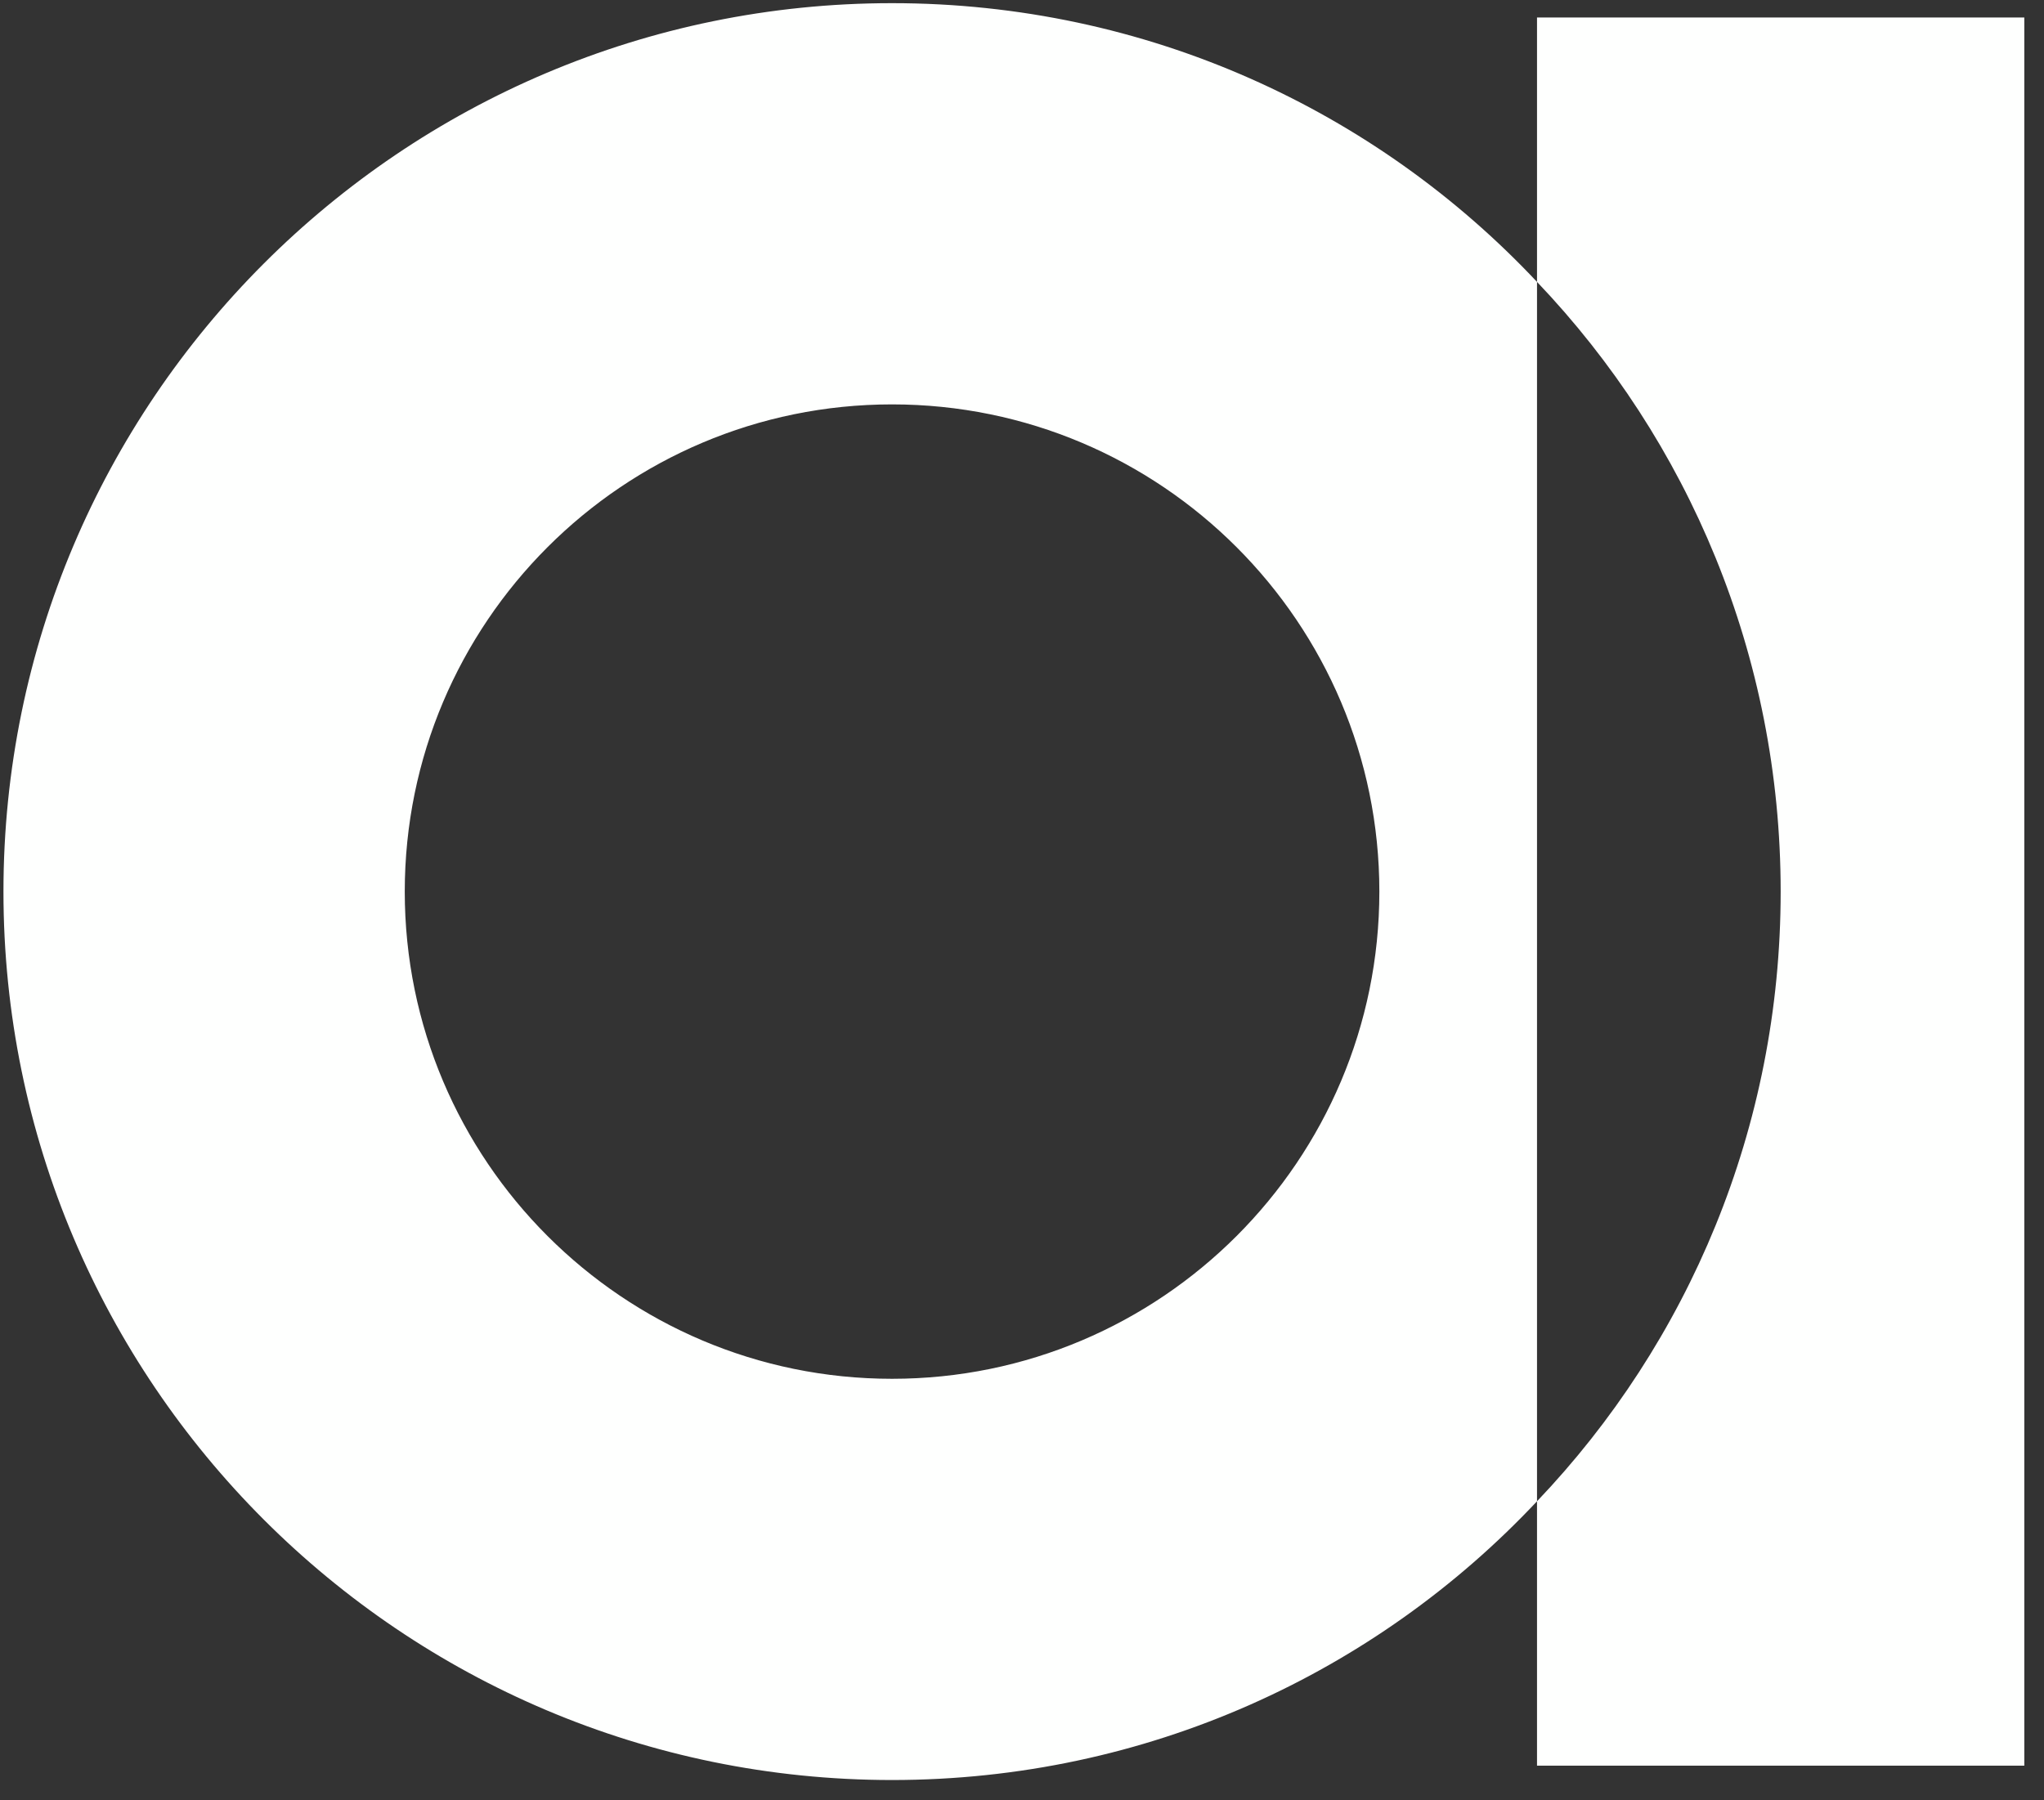 <?xml version="1.0" encoding="UTF-8" standalone="no"?>
<!DOCTYPE svg PUBLIC "-//W3C//DTD SVG 1.1//EN" "http://www.w3.org/Graphics/SVG/1.1/DTD/svg11.dtd">
<svg width="100%" height="100%" viewBox="0 0 42 37" version="1.1" xmlns="http://www.w3.org/2000/svg" xmlns:xlink="http://www.w3.org/1999/xlink" xml:space="preserve" xmlns:serif="http://www.serif.com/" style="fill-rule:evenodd;clip-rule:evenodd;stroke-linejoin:round;stroke-miterlimit:1.414;">
    <rect x="0" y="0" width="42" height="37" fill="#333333" stroke="none"/>
    <g transform="matrix(0.589,0,0,0.589,-170.739,-157.787)">
        <path d="M343.5,320.274C337.867,326.27 329.866,330 321,330C303.891,330 290,316.109 290,299C290,281.891 303.891,268 321,268C329.866,268 337.867,271.73 343.5,277.726L343.5,320.274ZM360.5,268.5L360.5,329.5L343.5,329.5L343.5,320.274C348.775,314.74 352,307.243 352,299C352,290.757 348.775,283.26 343.5,277.726L343.5,268.5L360.5,268.5ZM321,282C330.383,282 338,289.617 338,299C338,308.383 330.383,316 321,316C311.617,316 304,308.383 304,299C304,289.617 311.617,282 321,282Z" style="fill:rgb(254,255,254);"/>
    </g>
</svg>
